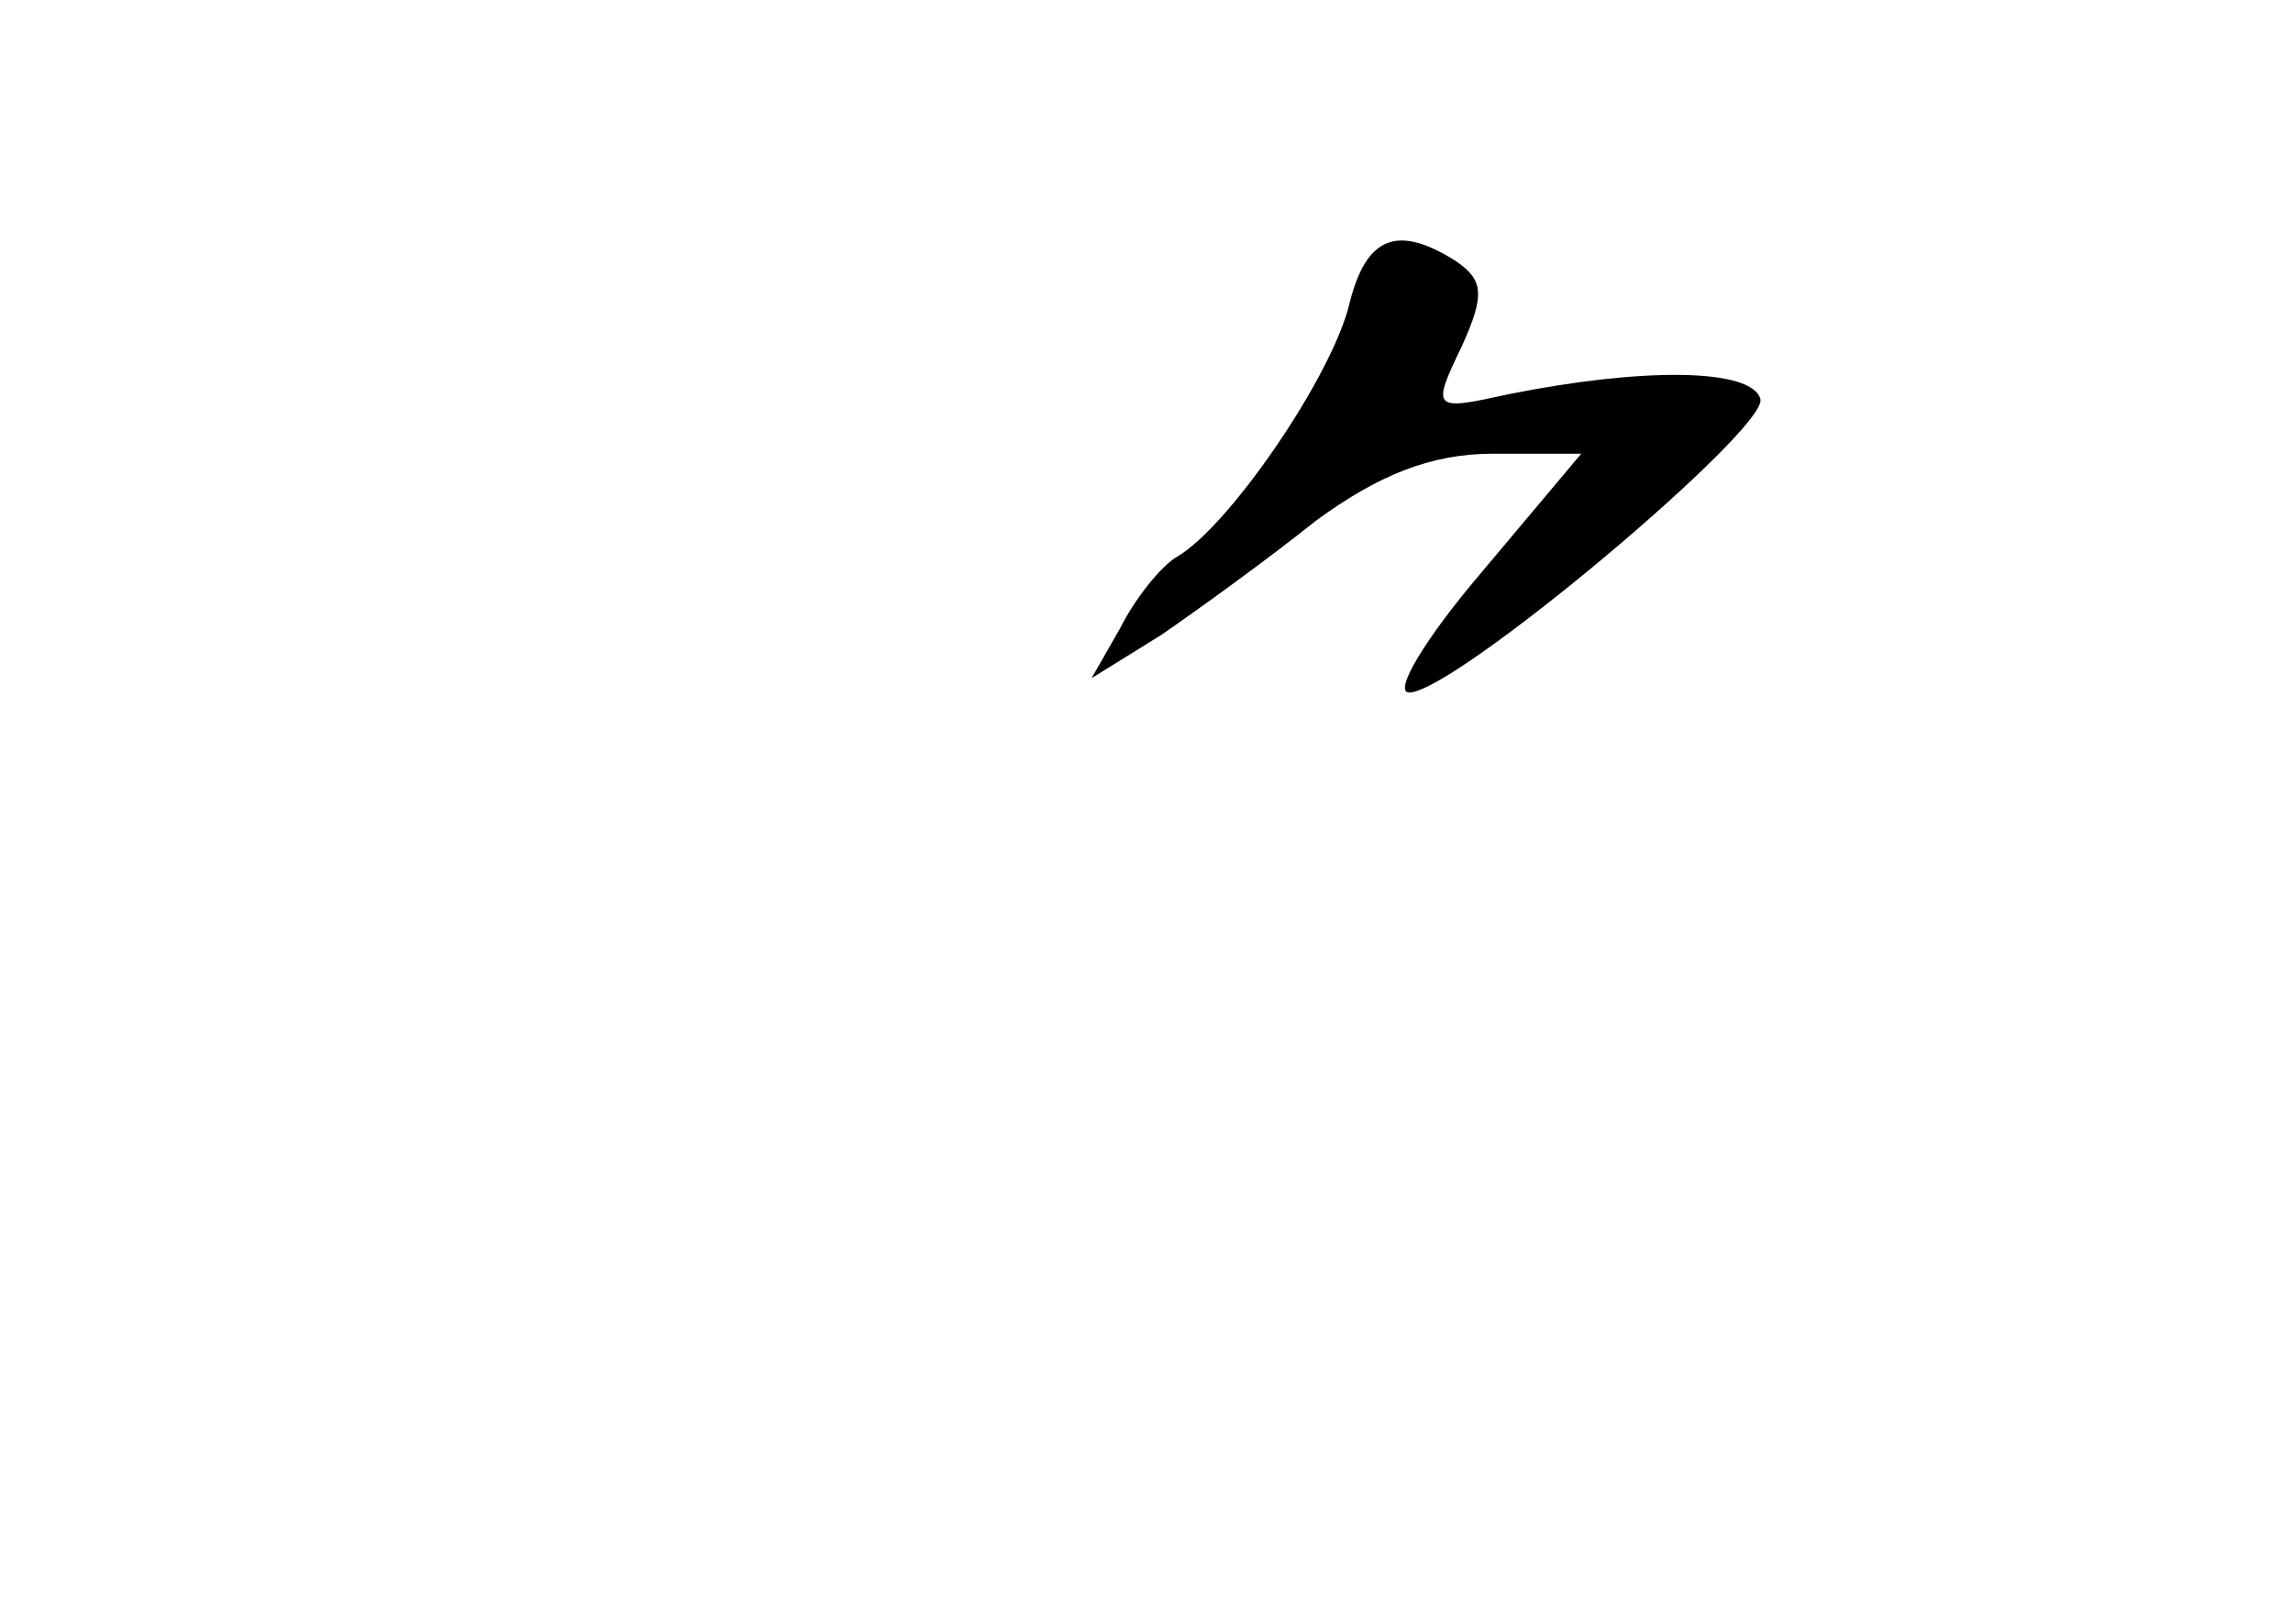 <?xml version="1.0" standalone="no"?>
<!DOCTYPE svg PUBLIC "-//W3C//DTD SVG 20010904//EN"
 "http://www.w3.org/TR/2001/REC-SVG-20010904/DTD/svg10.dtd">
<svg version="1.0" xmlns="http://www.w3.org/2000/svg"
 width="96pt" height="68pt" viewBox="0 0 96 68"
 preserveAspectRatio="xMidYMid meet">
<g transform="translate(0,68) scale(0.1,-0.1)"
fill="#000000" stroke="none">
<path d="M565 553 c-7 -30 -50 -93 -72 -106 -7 -4 -18 -18 -24 -30 l-12 -21
29 18 c16 11 45 32 65 48 26 19 48 28 74 28 l37 0 -42 -50 c-23 -27 -37 -50
-30 -50 19 0 151 111 147 123 -4 13 -50 13 -105 2 -32 -7 -33 -7 -20 20 10 22
9 28 -3 36 -24 15 -37 10 -44 -18z"/>
</g>
</svg>
